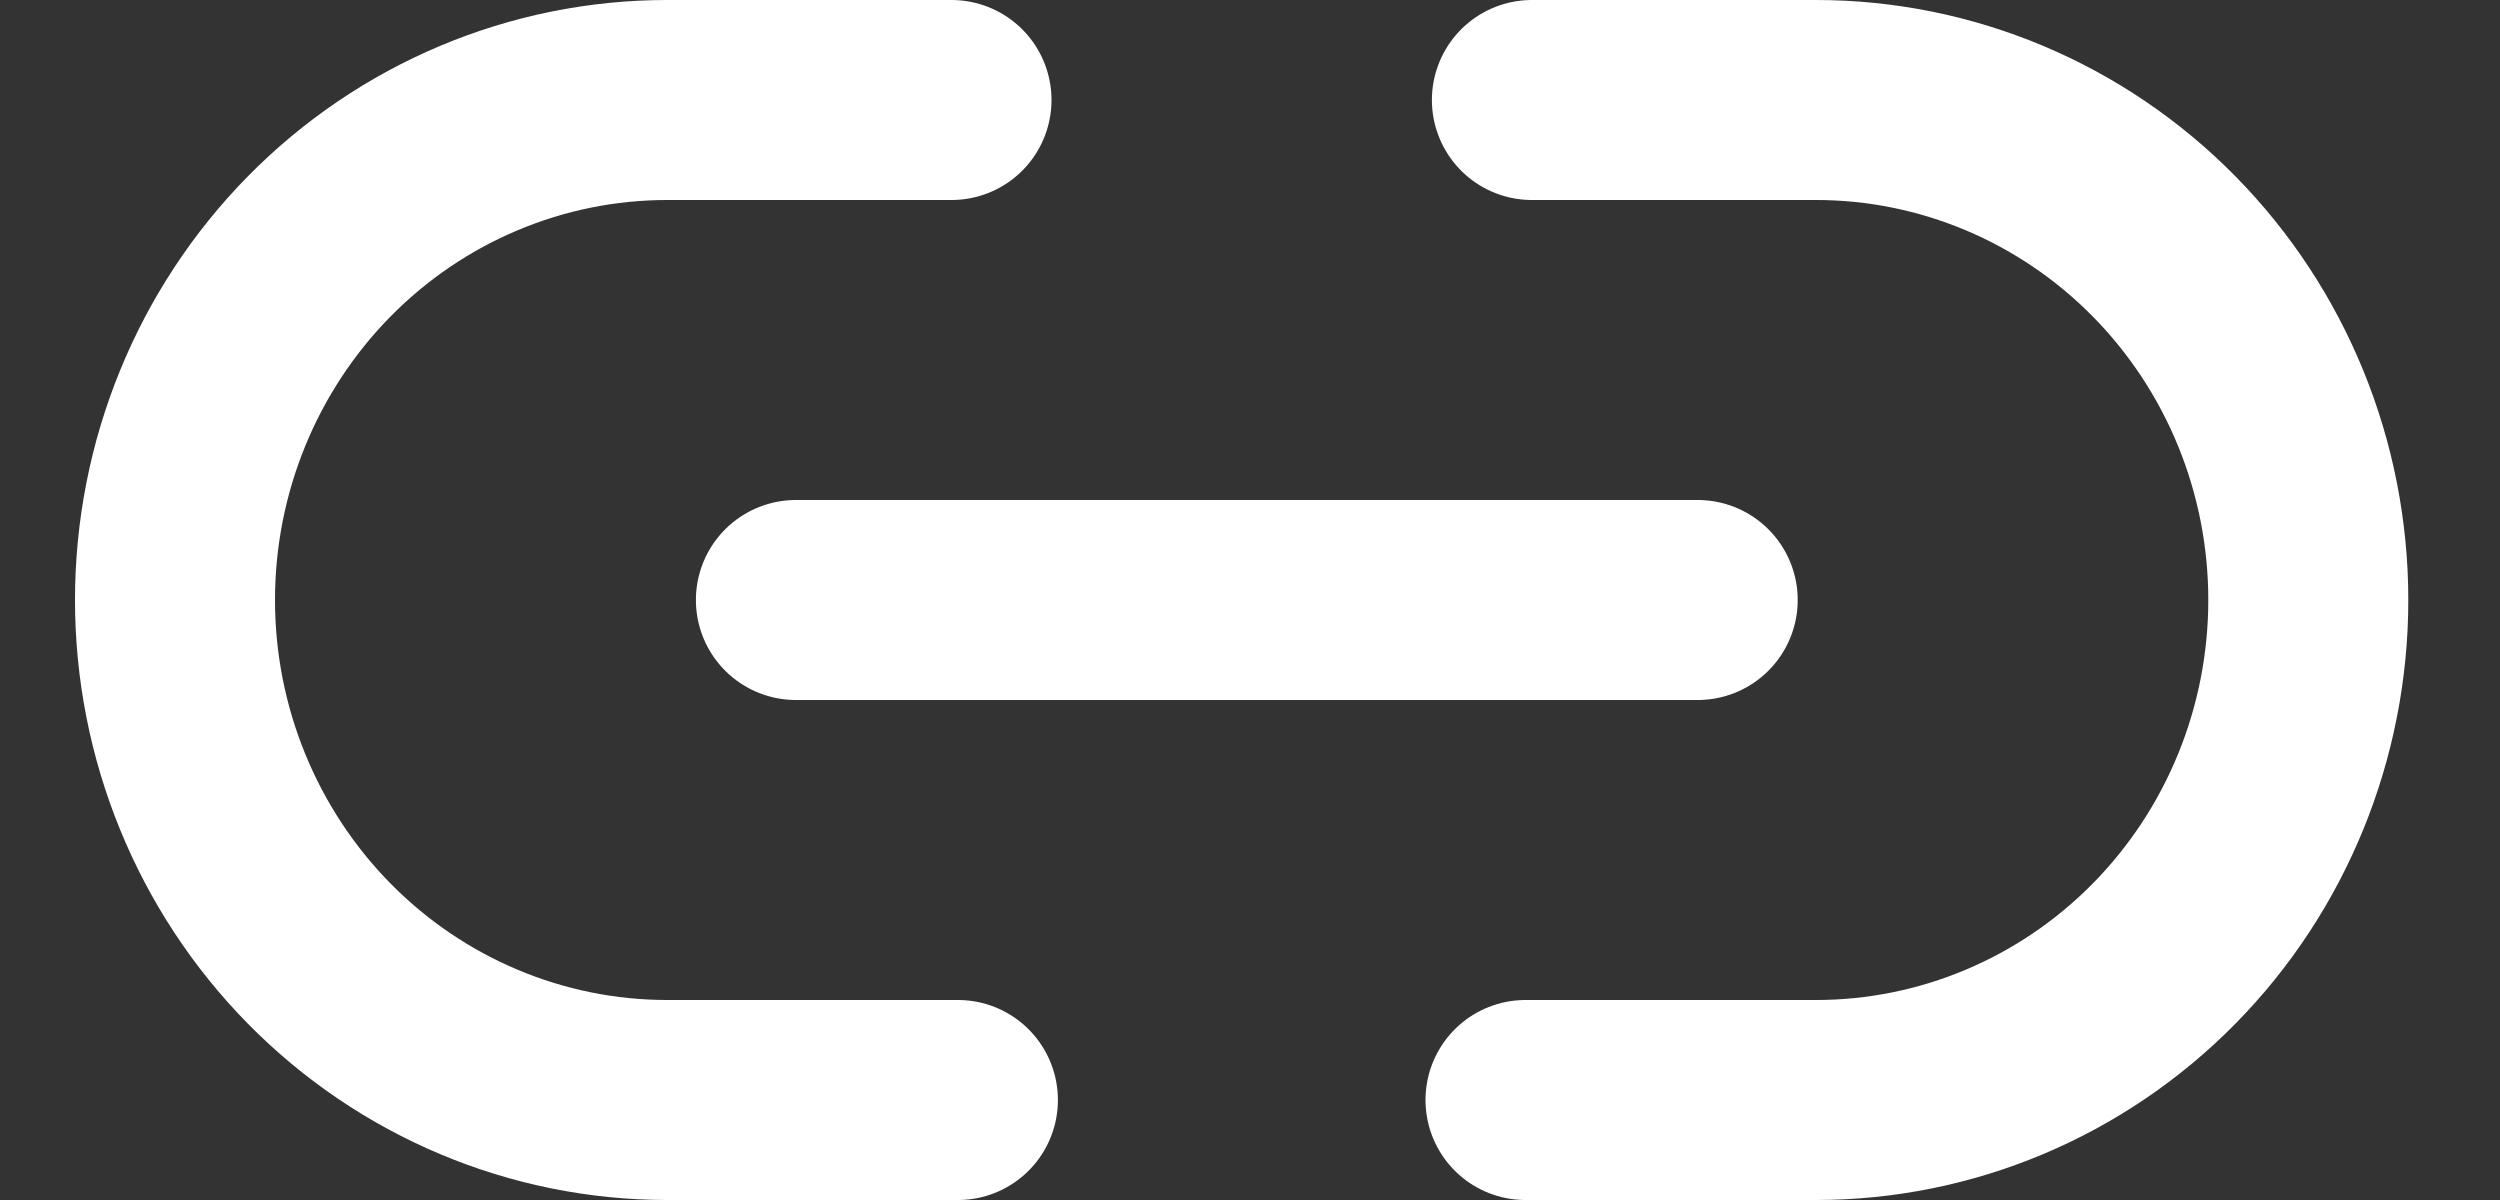 <svg width="25" height="12" viewBox="0 0 25 12" fill="none" xmlns="http://www.w3.org/2000/svg">
<rect x="0" y="0" width="25" height="12" fill="#333333" stroke="none"/>
<path d="M9.579 11H6.673C5.367 11 4.115 10.473 3.192 9.536C2.269 8.598 1.75 7.326 1.75 6C1.75 4.674 2.269 3.402 3.192 2.464C4.115 1.527 5.367 1 6.673 1H9.515M15.319 1H18.16C19.466 1 20.718 1.527 21.641 2.464C22.565 3.402 23.083 4.674 23.083 6C23.083 7.326 22.565 8.598 21.641 9.536C20.718 10.473 19.466 11 18.16 11H15.255M7.959 6H16.977" stroke="white" stroke-width="2" stroke-linecap="round" stroke-linejoin="round"/>
</svg>
